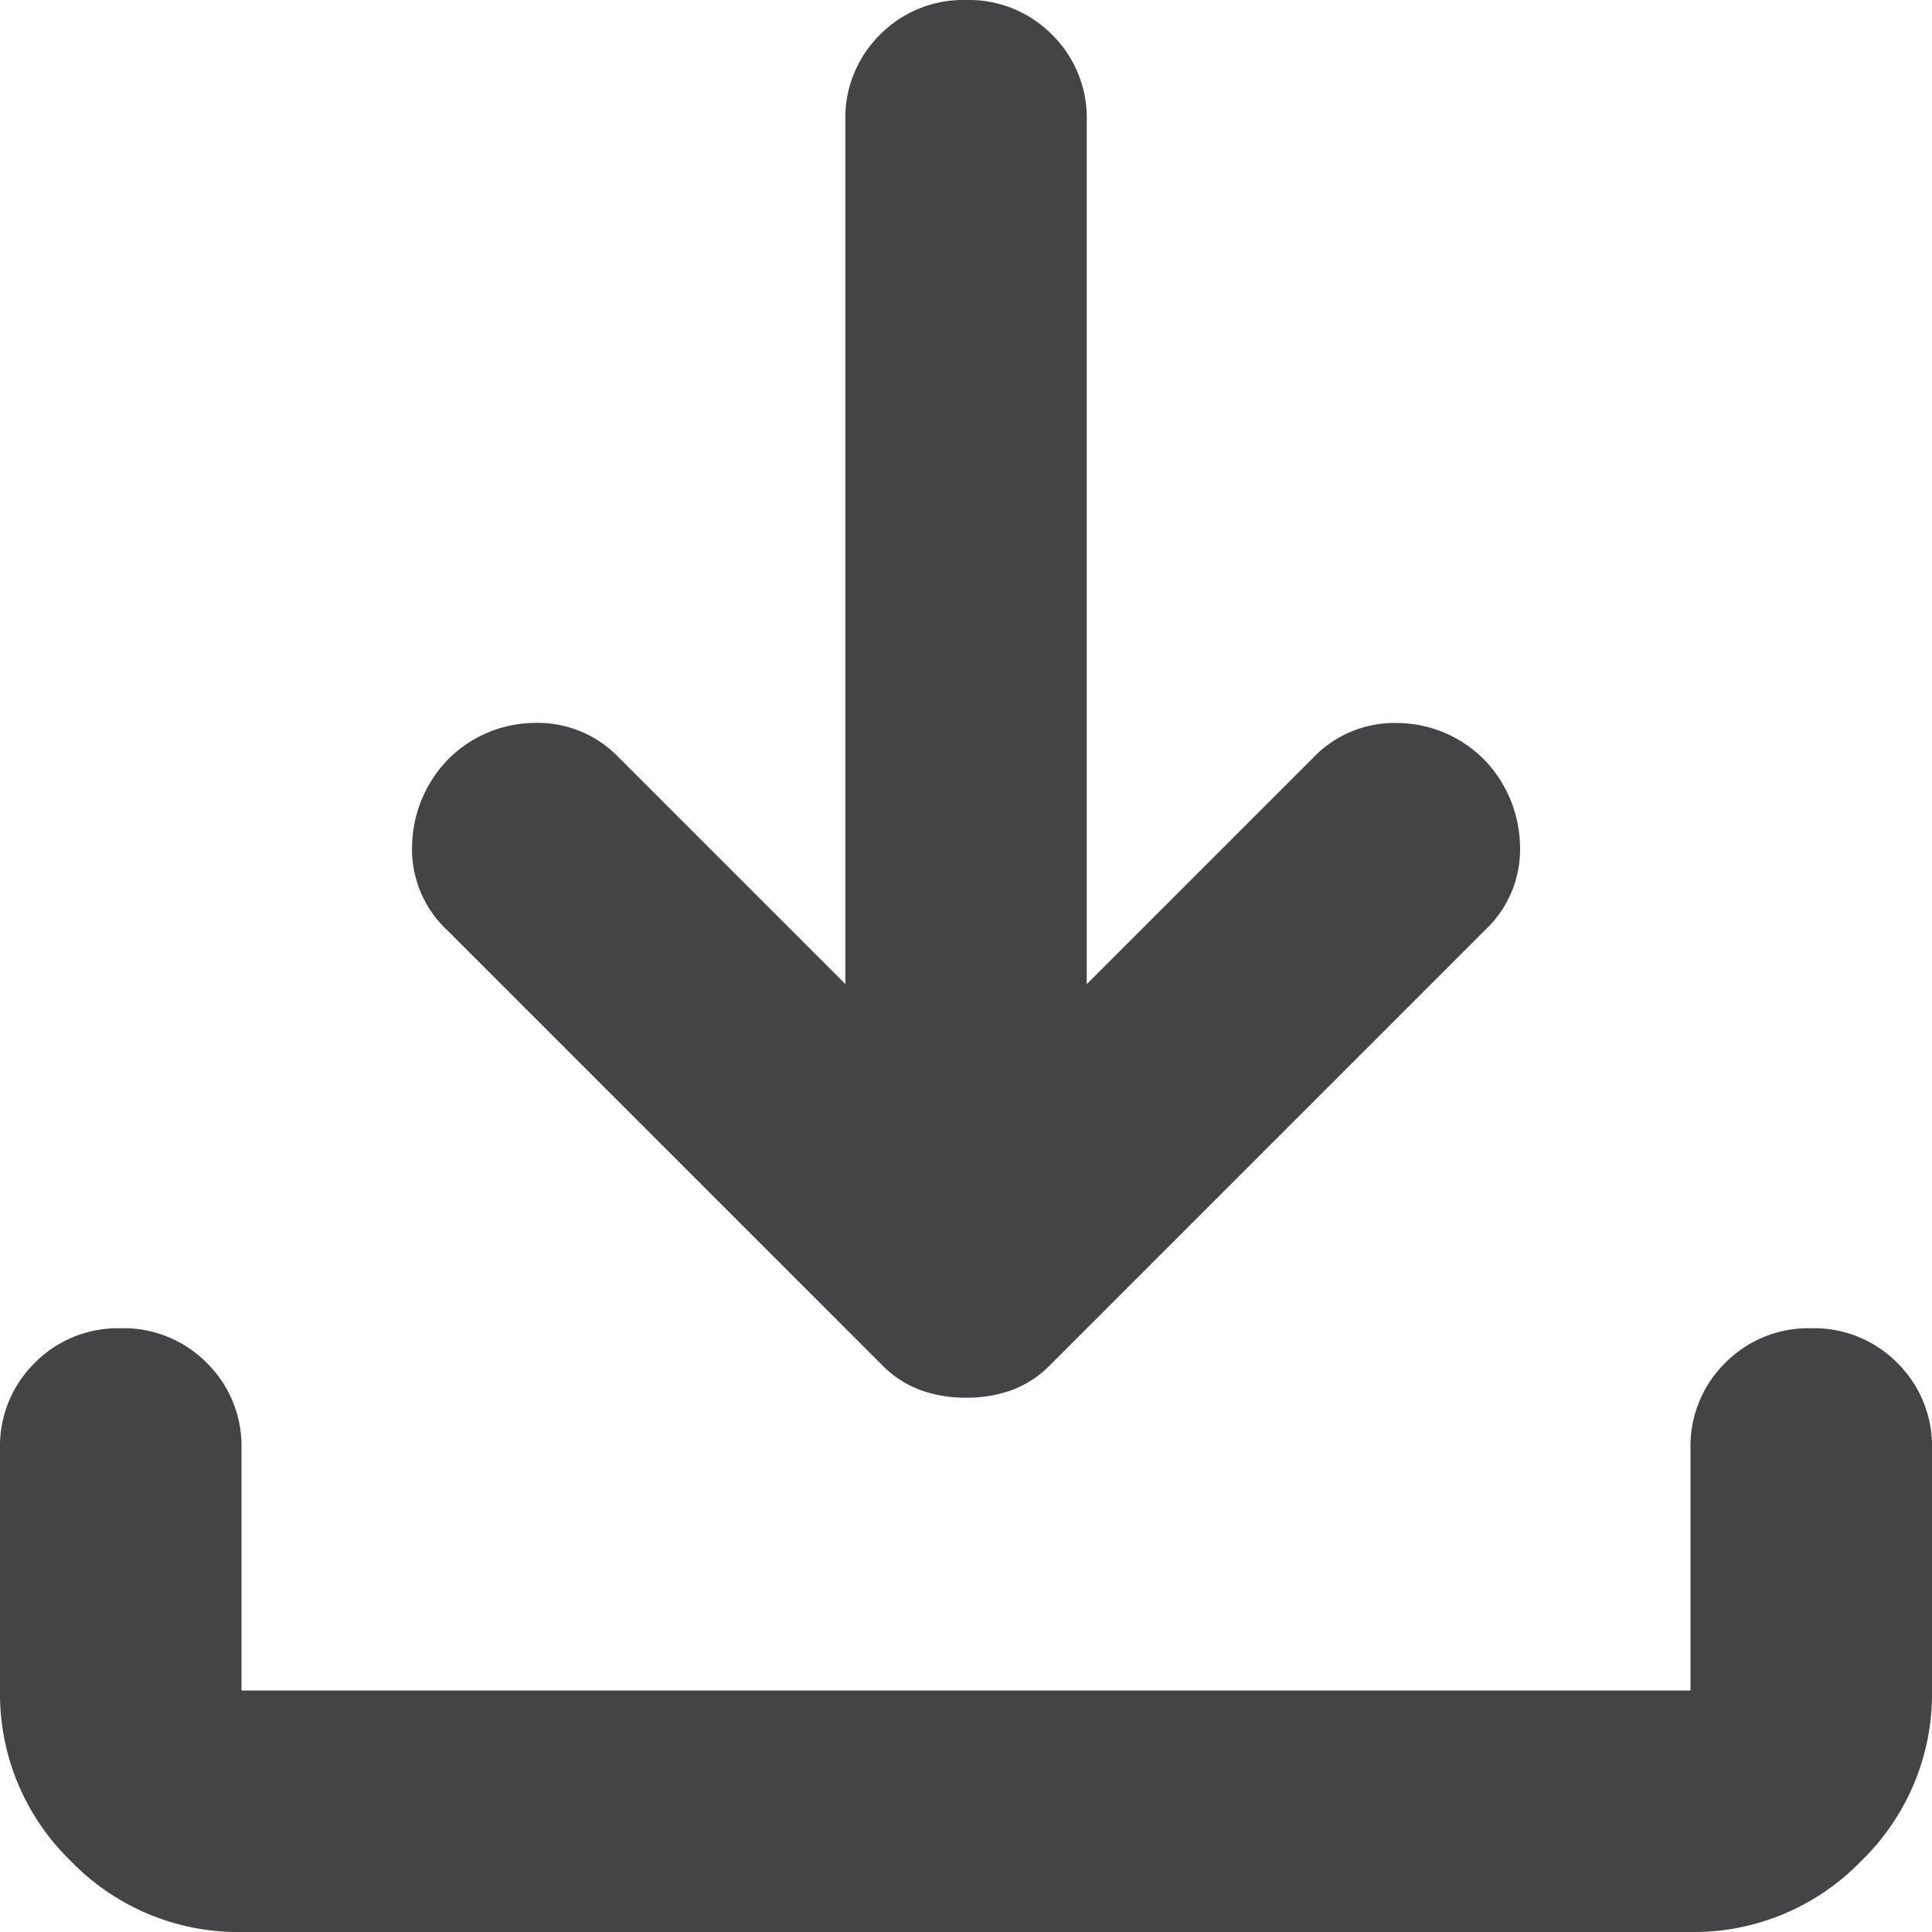 <svg xmlns="http://www.w3.org/2000/svg" width="20" height="20" viewBox="0 0 20 20">
  <path id="Path_87587" data-name="Path 87587" d="M170-785.531a1.384,1.384,0,0,1-.469-.078,1.1,1.1,0,0,1-.406-.266l-4.5-4.5a1.145,1.145,0,0,1-.359-.875,1.318,1.318,0,0,1,.359-.875,1.275,1.275,0,0,1,.891-.391,1.163,1.163,0,0,1,.891.359l2.344,2.344v-8.937a1.209,1.209,0,0,1,.359-.891A1.21,1.21,0,0,1,170-800a1.21,1.21,0,0,1,.891.359,1.209,1.209,0,0,1,.359.891v8.938l2.344-2.344a1.163,1.163,0,0,1,.891-.359,1.275,1.275,0,0,1,.891.391,1.318,1.318,0,0,1,.359.875,1.145,1.145,0,0,1-.359.875l-4.5,4.5a1.1,1.1,0,0,1-.406.266A1.384,1.384,0,0,1,170-785.531ZM162.5-780a2.407,2.407,0,0,1-1.766-.734A2.407,2.407,0,0,1,160-782.5V-785a1.209,1.209,0,0,1,.359-.891,1.21,1.21,0,0,1,.891-.359,1.21,1.21,0,0,1,.891.359,1.209,1.209,0,0,1,.359.891v2.5h15V-785a1.209,1.209,0,0,1,.359-.891,1.21,1.21,0,0,1,.891-.359,1.21,1.21,0,0,1,.891.359A1.209,1.209,0,0,1,180-785v2.5a2.407,2.407,0,0,1-.734,1.766A2.407,2.407,0,0,1,177.5-780Z" transform="translate(-160 800)" fill="#444346"/>
</svg>

